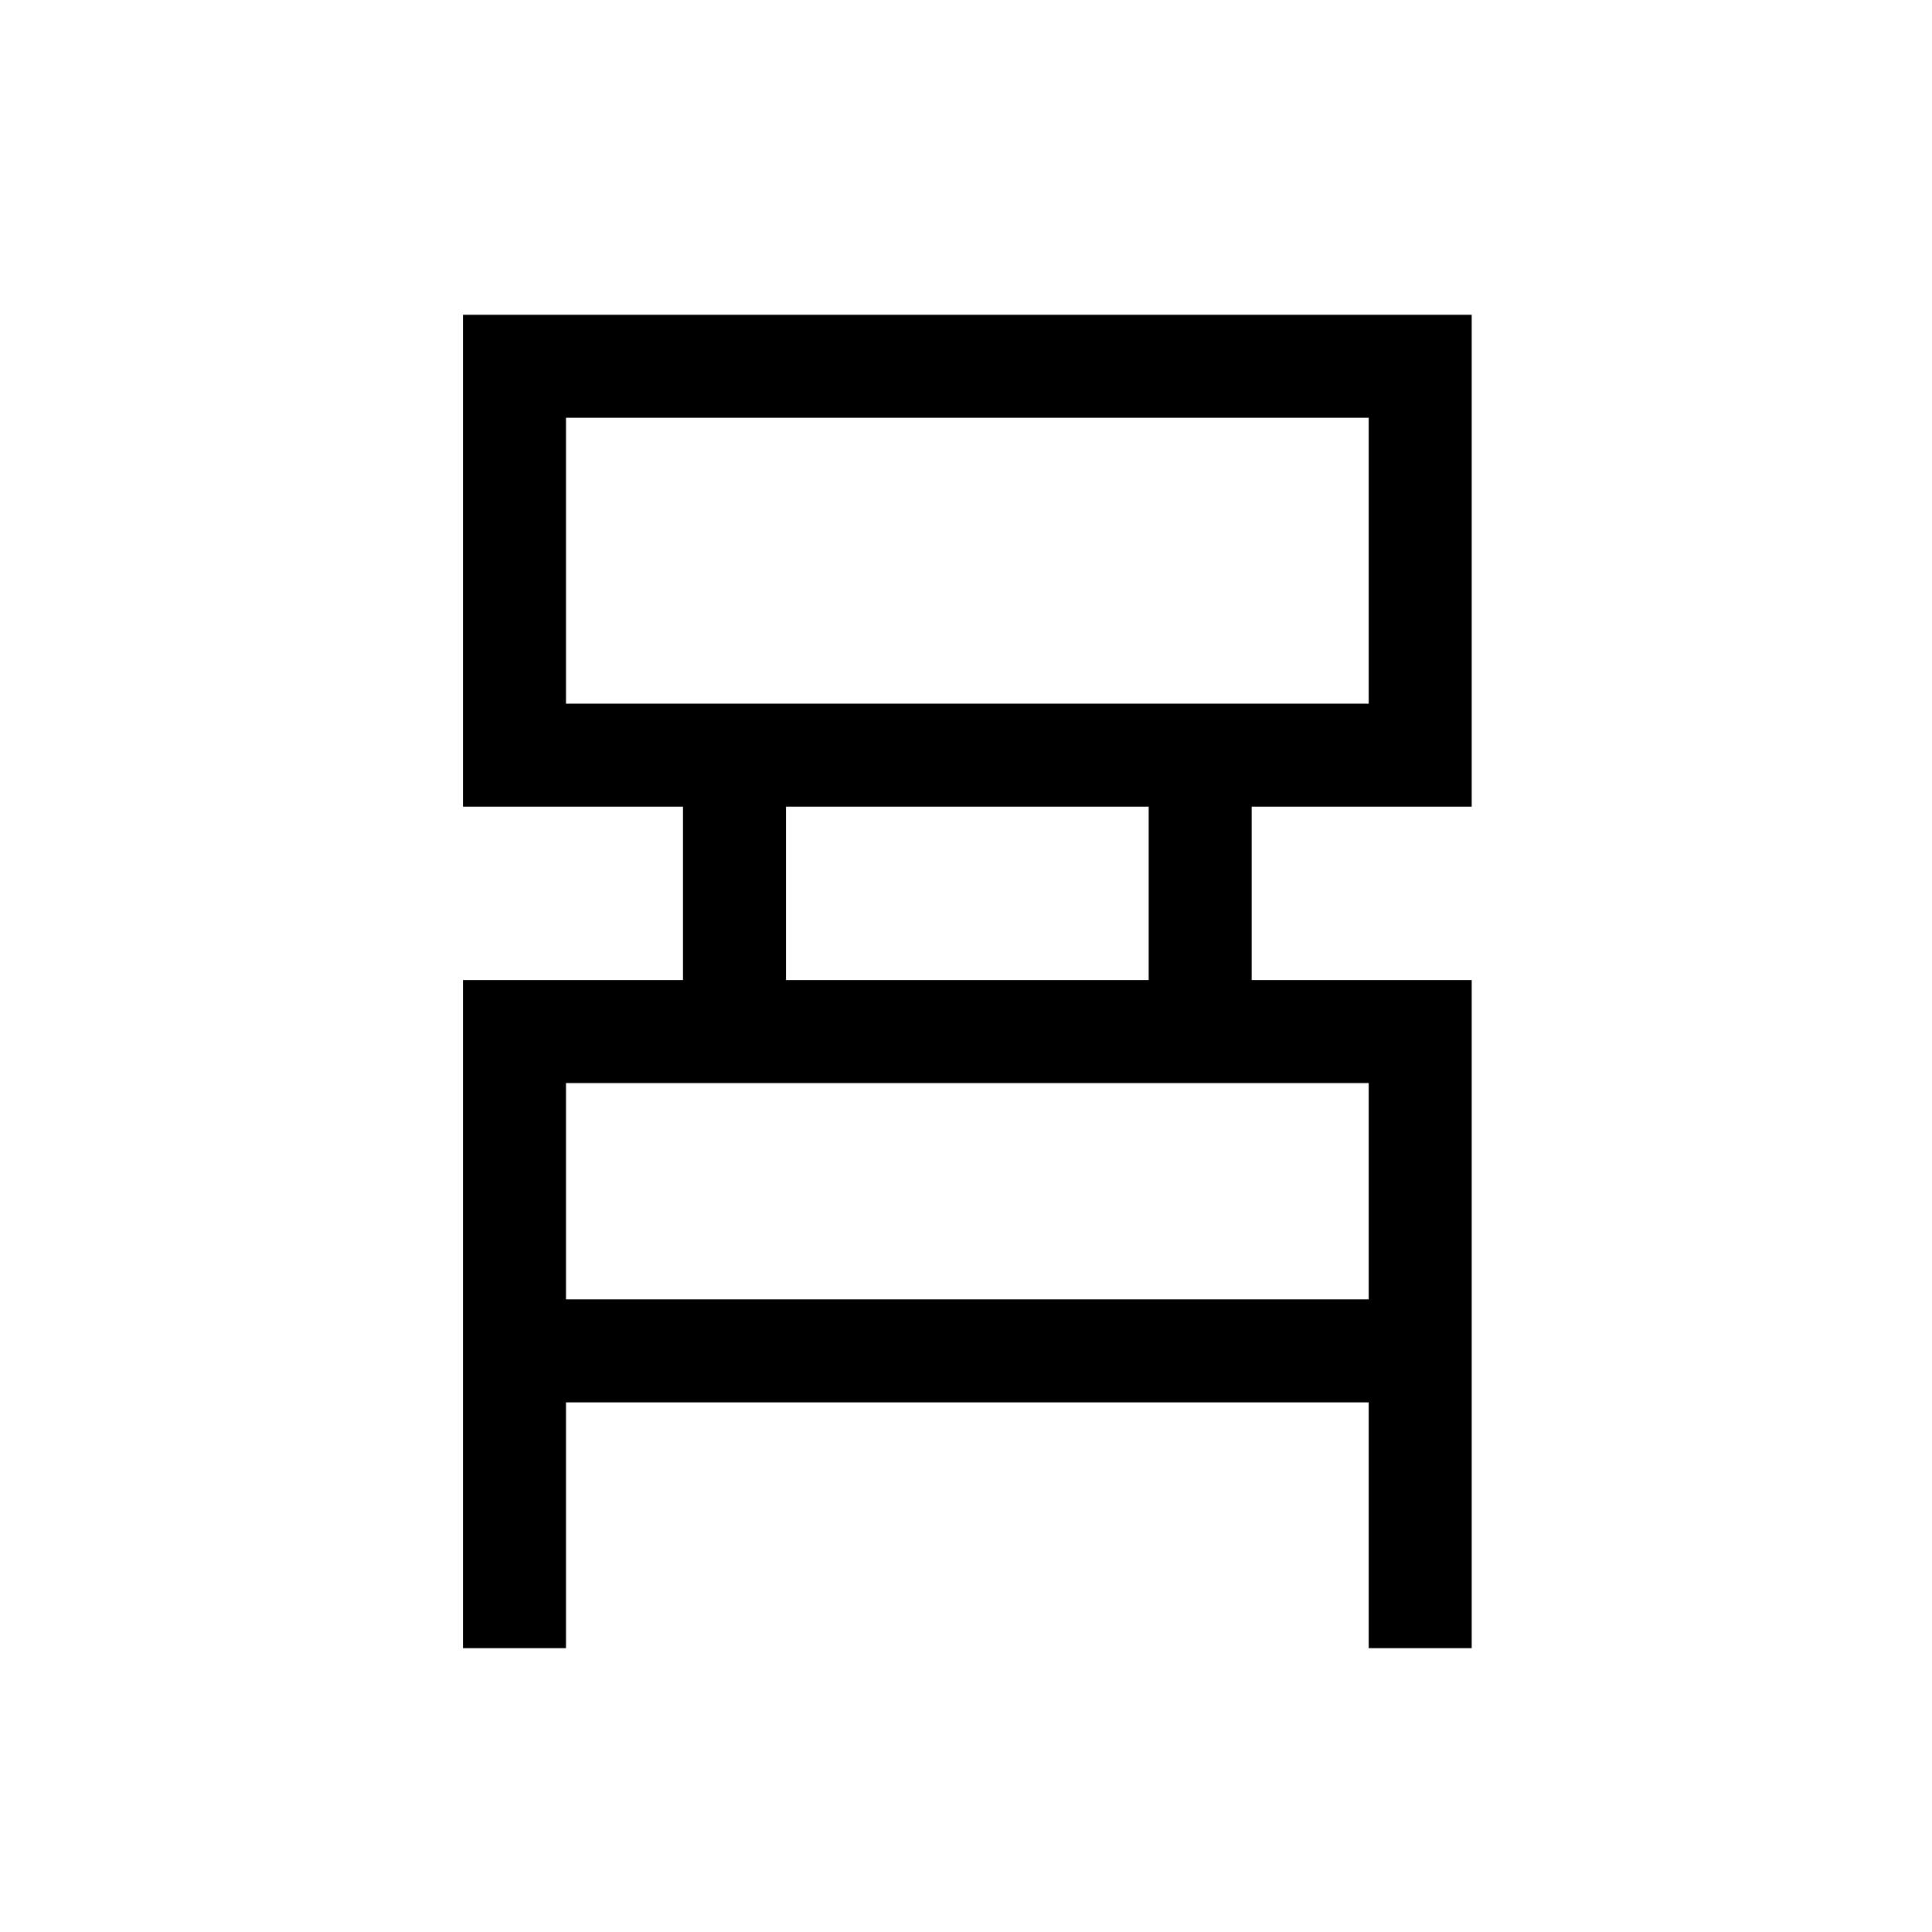 <svg xmlns="http://www.w3.org/2000/svg" height="40" viewBox="0 -960 960 960" width="40"><path d="M230.05-141.03v-332h109.33v-86.15H230.05v-244.41h501.23v244.41H621.95v86.15h109.33v332H680.1v-122.15H281.23v122.15h-51.18Zm51.18-469.33H680.1v-142.05H281.23v142.05Zm109.33 137.33h180.21v-86.15H390.56v86.15ZM281.23-314.36H680.1v-107.49H281.23v107.49Zm0-296v-142.05 142.05Zm0 296v-107.49 107.49Z"/></svg>